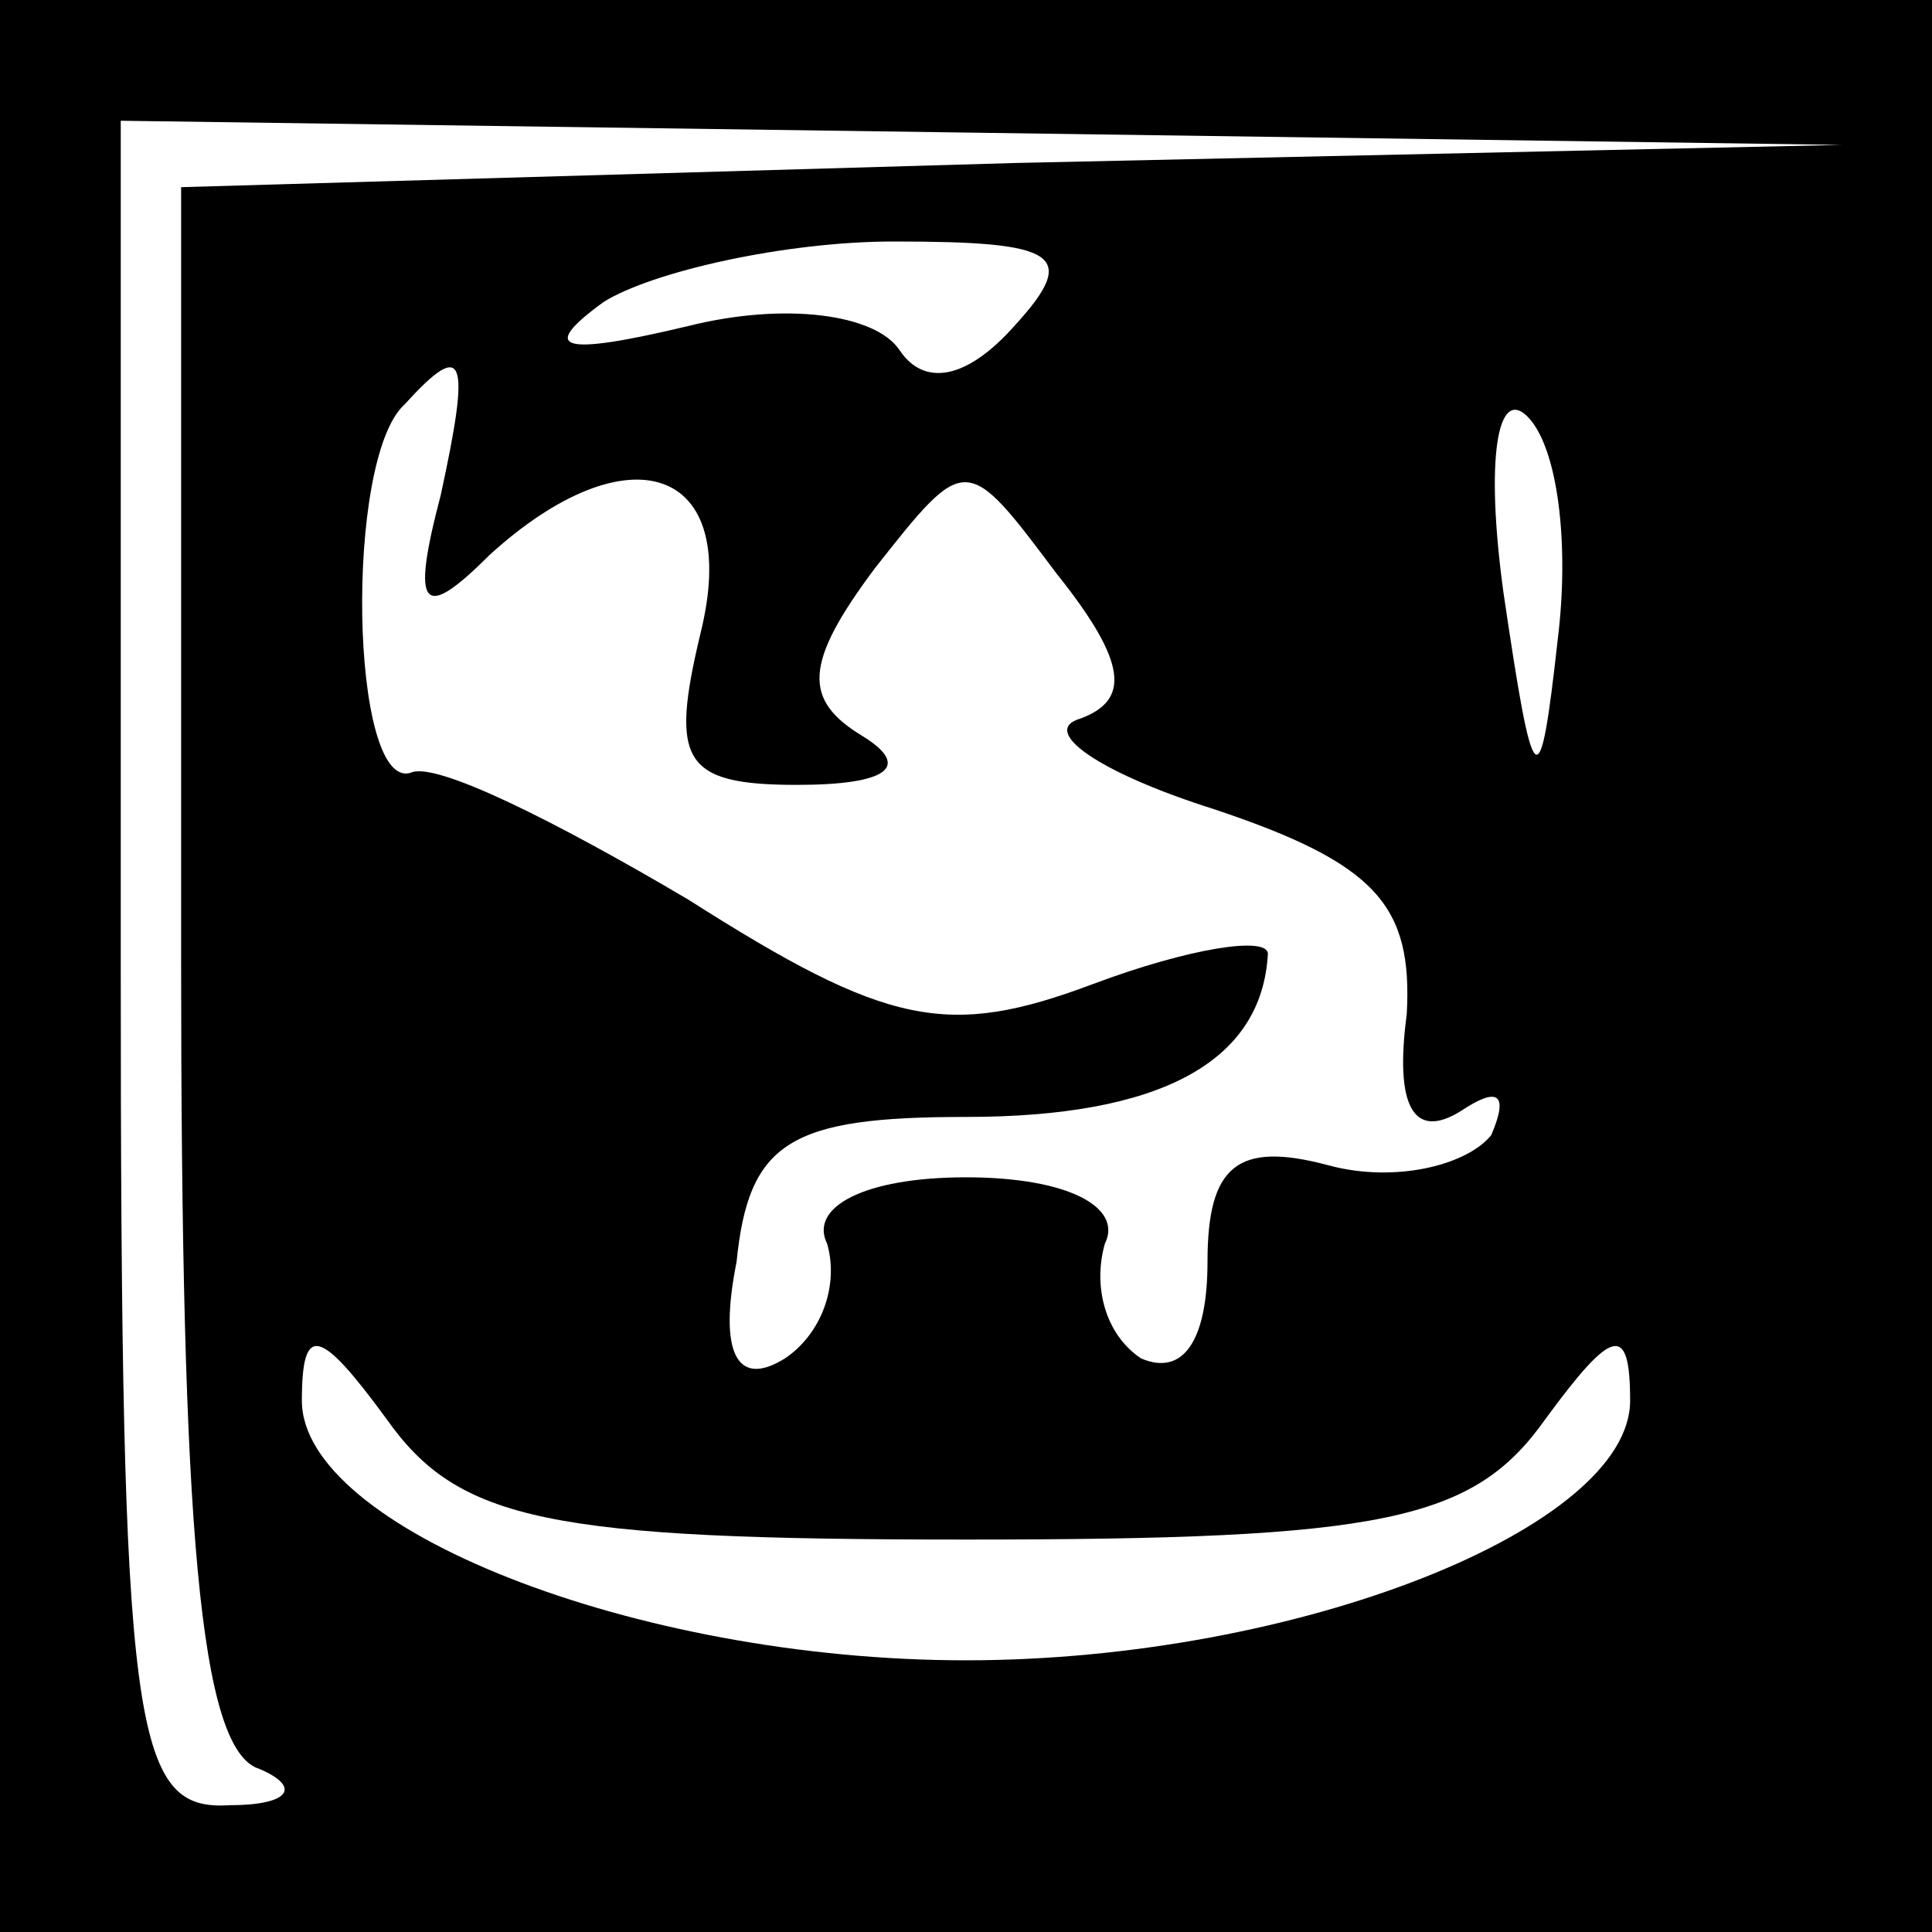 <?xml version="1.0" standalone="no"?>
<!DOCTYPE svg PUBLIC "-//W3C//DTD SVG 20010904//EN"
 "http://www.w3.org/TR/2001/REC-SVG-20010904/DTD/svg10.dtd">
<svg version="1.0" xmlns="http://www.w3.org/2000/svg"
 width="32pt" height="32pt" viewBox="0 0 32 32"
 preserveAspectRatio="xMidYMid meet">
<rect x="0" y="0" width="32" height="32" fill="#808080" stroke="none"/>
<g transform="translate(0,32) scale(0.1,-0.1)"
fill="#000000" stroke="none">
<path fill="#000000" stroke="none" d="M0 160 l0 -160 160 0 160 0 0 160 0
160 -160 0 -160 0 0 -160z"/>
<path fill="#ffffff" stroke="none" d="M168 293 l-138 -4 0 -128 c0 -94 3
-131 13 -134 7 -3 5 -6 -5 -6 -16 -1 -18 12 -18 139 l0 140 143 -2 142 -2
-137 -3z"/>
<path fill="#ffffff" stroke="none" d="M168 266 c-8 -9 -15 -10 -19 -4 -4 6
-19 8 -35 4 -21 -5 -25 -4 -14 4 8 5 30 10 48 10 27 0 31 -2 20 -14z"/>
<path fill="#ffffff" stroke="none" d="M73 238 c-5 -19 -3 -21 8 -10 23 21 42
15 35 -13 -5 -21 -3 -25 16 -25 15 0 19 3 11 8 -10 6 -10 12 2 28 15 19 15 19
30 -1 12 -15 12 -21 4 -24 -7 -2 3 -9 22 -15 27 -9 33 -16 32 -34 -2 -15 1
-21 9 -16 6 4 8 3 5 -4 -4 -5 -16 -8 -27 -5 -15 4 -20 0 -20 -16 0 -13 -4 -19
-11 -16 -6 4 -8 12 -6 19 3 6 -6 11 -23 11 -17 0 -26 -5 -23 -11 2 -7 -1 -15
-7 -19 -8 -5 -11 1 -8 16 2 20 9 24 38 24 32 0 49 9 50 27 0 3 -13 1 -29 -5
-24 -9 -34 -7 -67 14 -22 13 -42 23 -46 21 -10 -3 -11 52 -1 61 10 11 11 8 6
-15z"/>
<path fill="#ffffff" stroke="none" d="M258 214 c-3 -27 -4 -26 -9 8 -3 22 -1
34 4 29 5 -5 7 -21 5 -37z"/>
<path fill="#ffffff" stroke="none" d="M160 65 c69 0 84 3 96 20 11 15 14 16
14 3 0 -21 -55 -43 -110 -43 -55 0 -110 22 -110 43 0 13 3 12 14 -3 12 -17 27
-20 96 -20z"/>
</g>
</svg>
